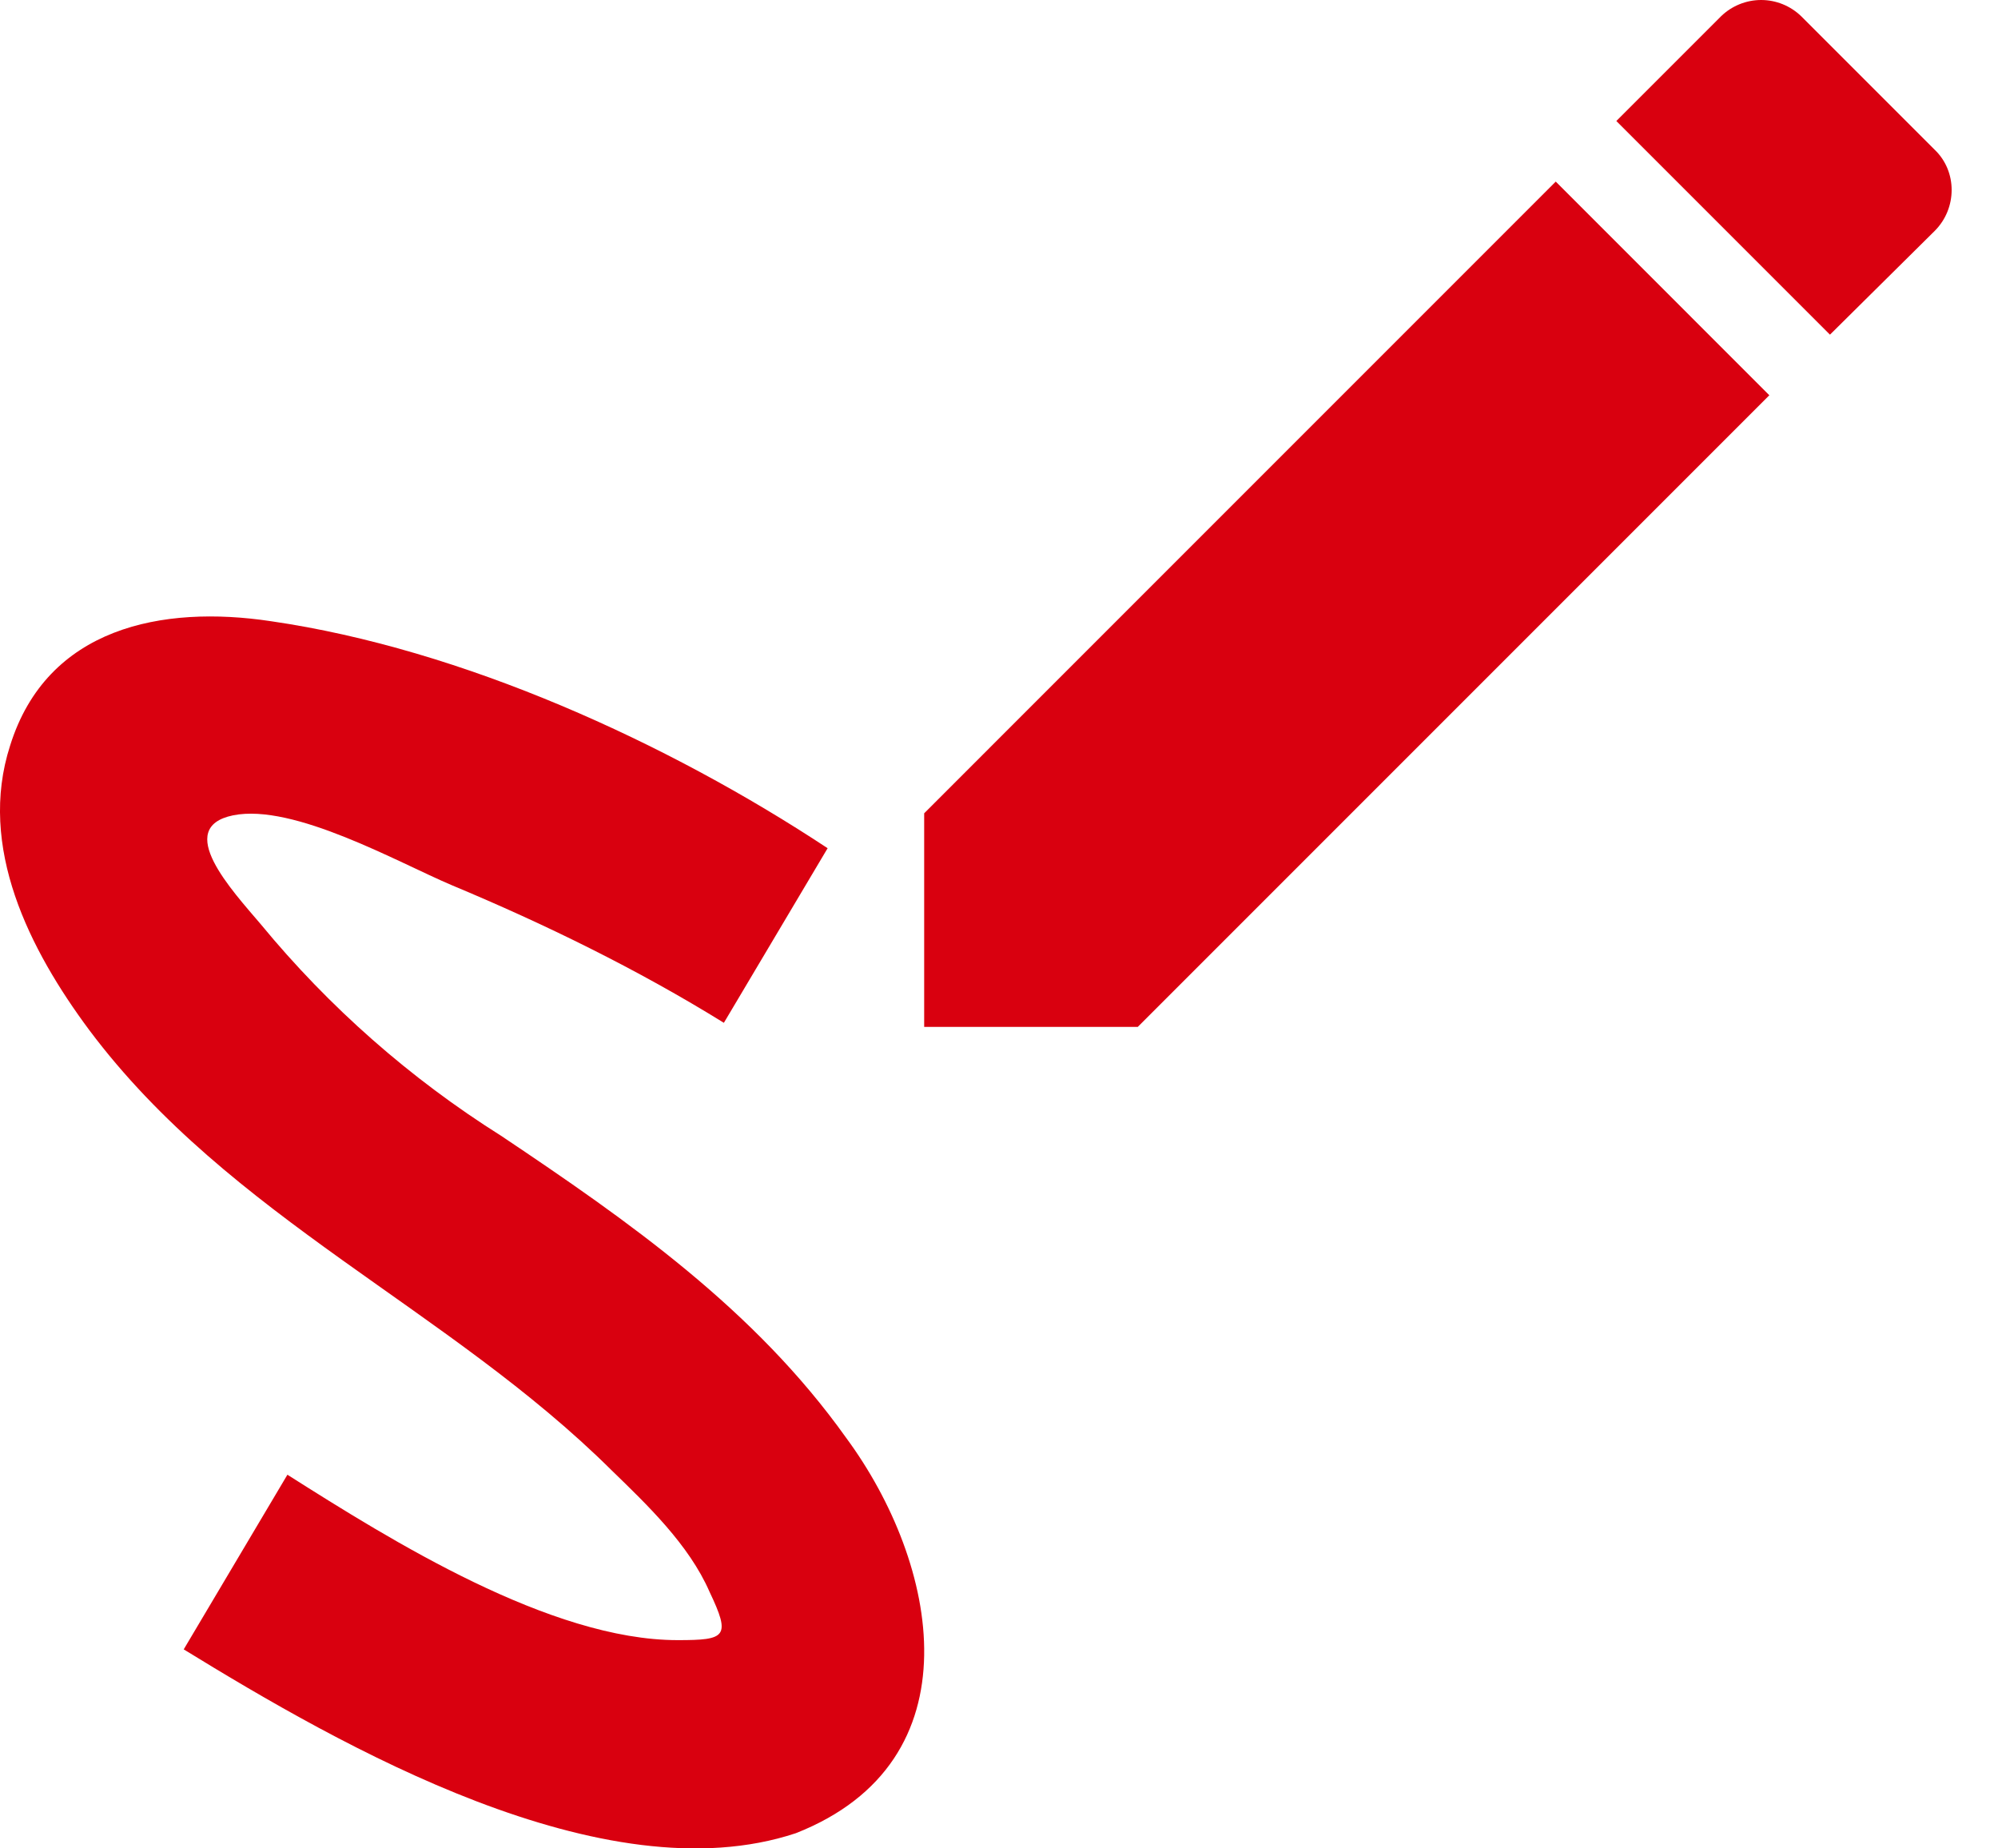 <svg width="40" height="37" viewBox="0 0 40 37" fill="none" xmlns="http://www.w3.org/2000/svg">
<path d="M15.932 36.696C19.591 35.257 18.79 31.288 16.939 28.78C15.109 26.21 12.58 24.442 10.031 22.735C8.212 21.59 6.587 20.16 5.22 18.5C4.644 17.822 3.472 16.567 4.665 16.321C5.878 16.074 7.975 17.267 9.044 17.719C10.915 18.5 12.765 19.405 14.492 20.474L16.569 16.979C13.362 14.861 9.25 12.99 5.425 12.435C3.246 12.106 0.943 12.558 0.203 14.923C-0.455 16.958 0.594 19.014 1.786 20.618C4.603 24.38 8.982 26.19 12.251 29.438C12.95 30.117 13.793 30.918 14.205 31.864C14.636 32.769 14.534 32.831 13.567 32.831C11.018 32.831 7.831 30.836 5.754 29.52L3.678 33.016C6.824 34.948 12.087 37.971 15.932 36.696ZM38.733 4.622C39.185 4.17 39.185 3.43 38.733 2.998L36.06 0.325C35.845 0.117 35.557 0 35.258 0C34.959 0 34.671 0.117 34.456 0.325L32.359 2.422L36.636 6.699M18.502 16.28V20.556H22.778L35.422 7.912L31.146 3.635L18.502 16.28Z" fill="#D9000F"/>
</svg>
